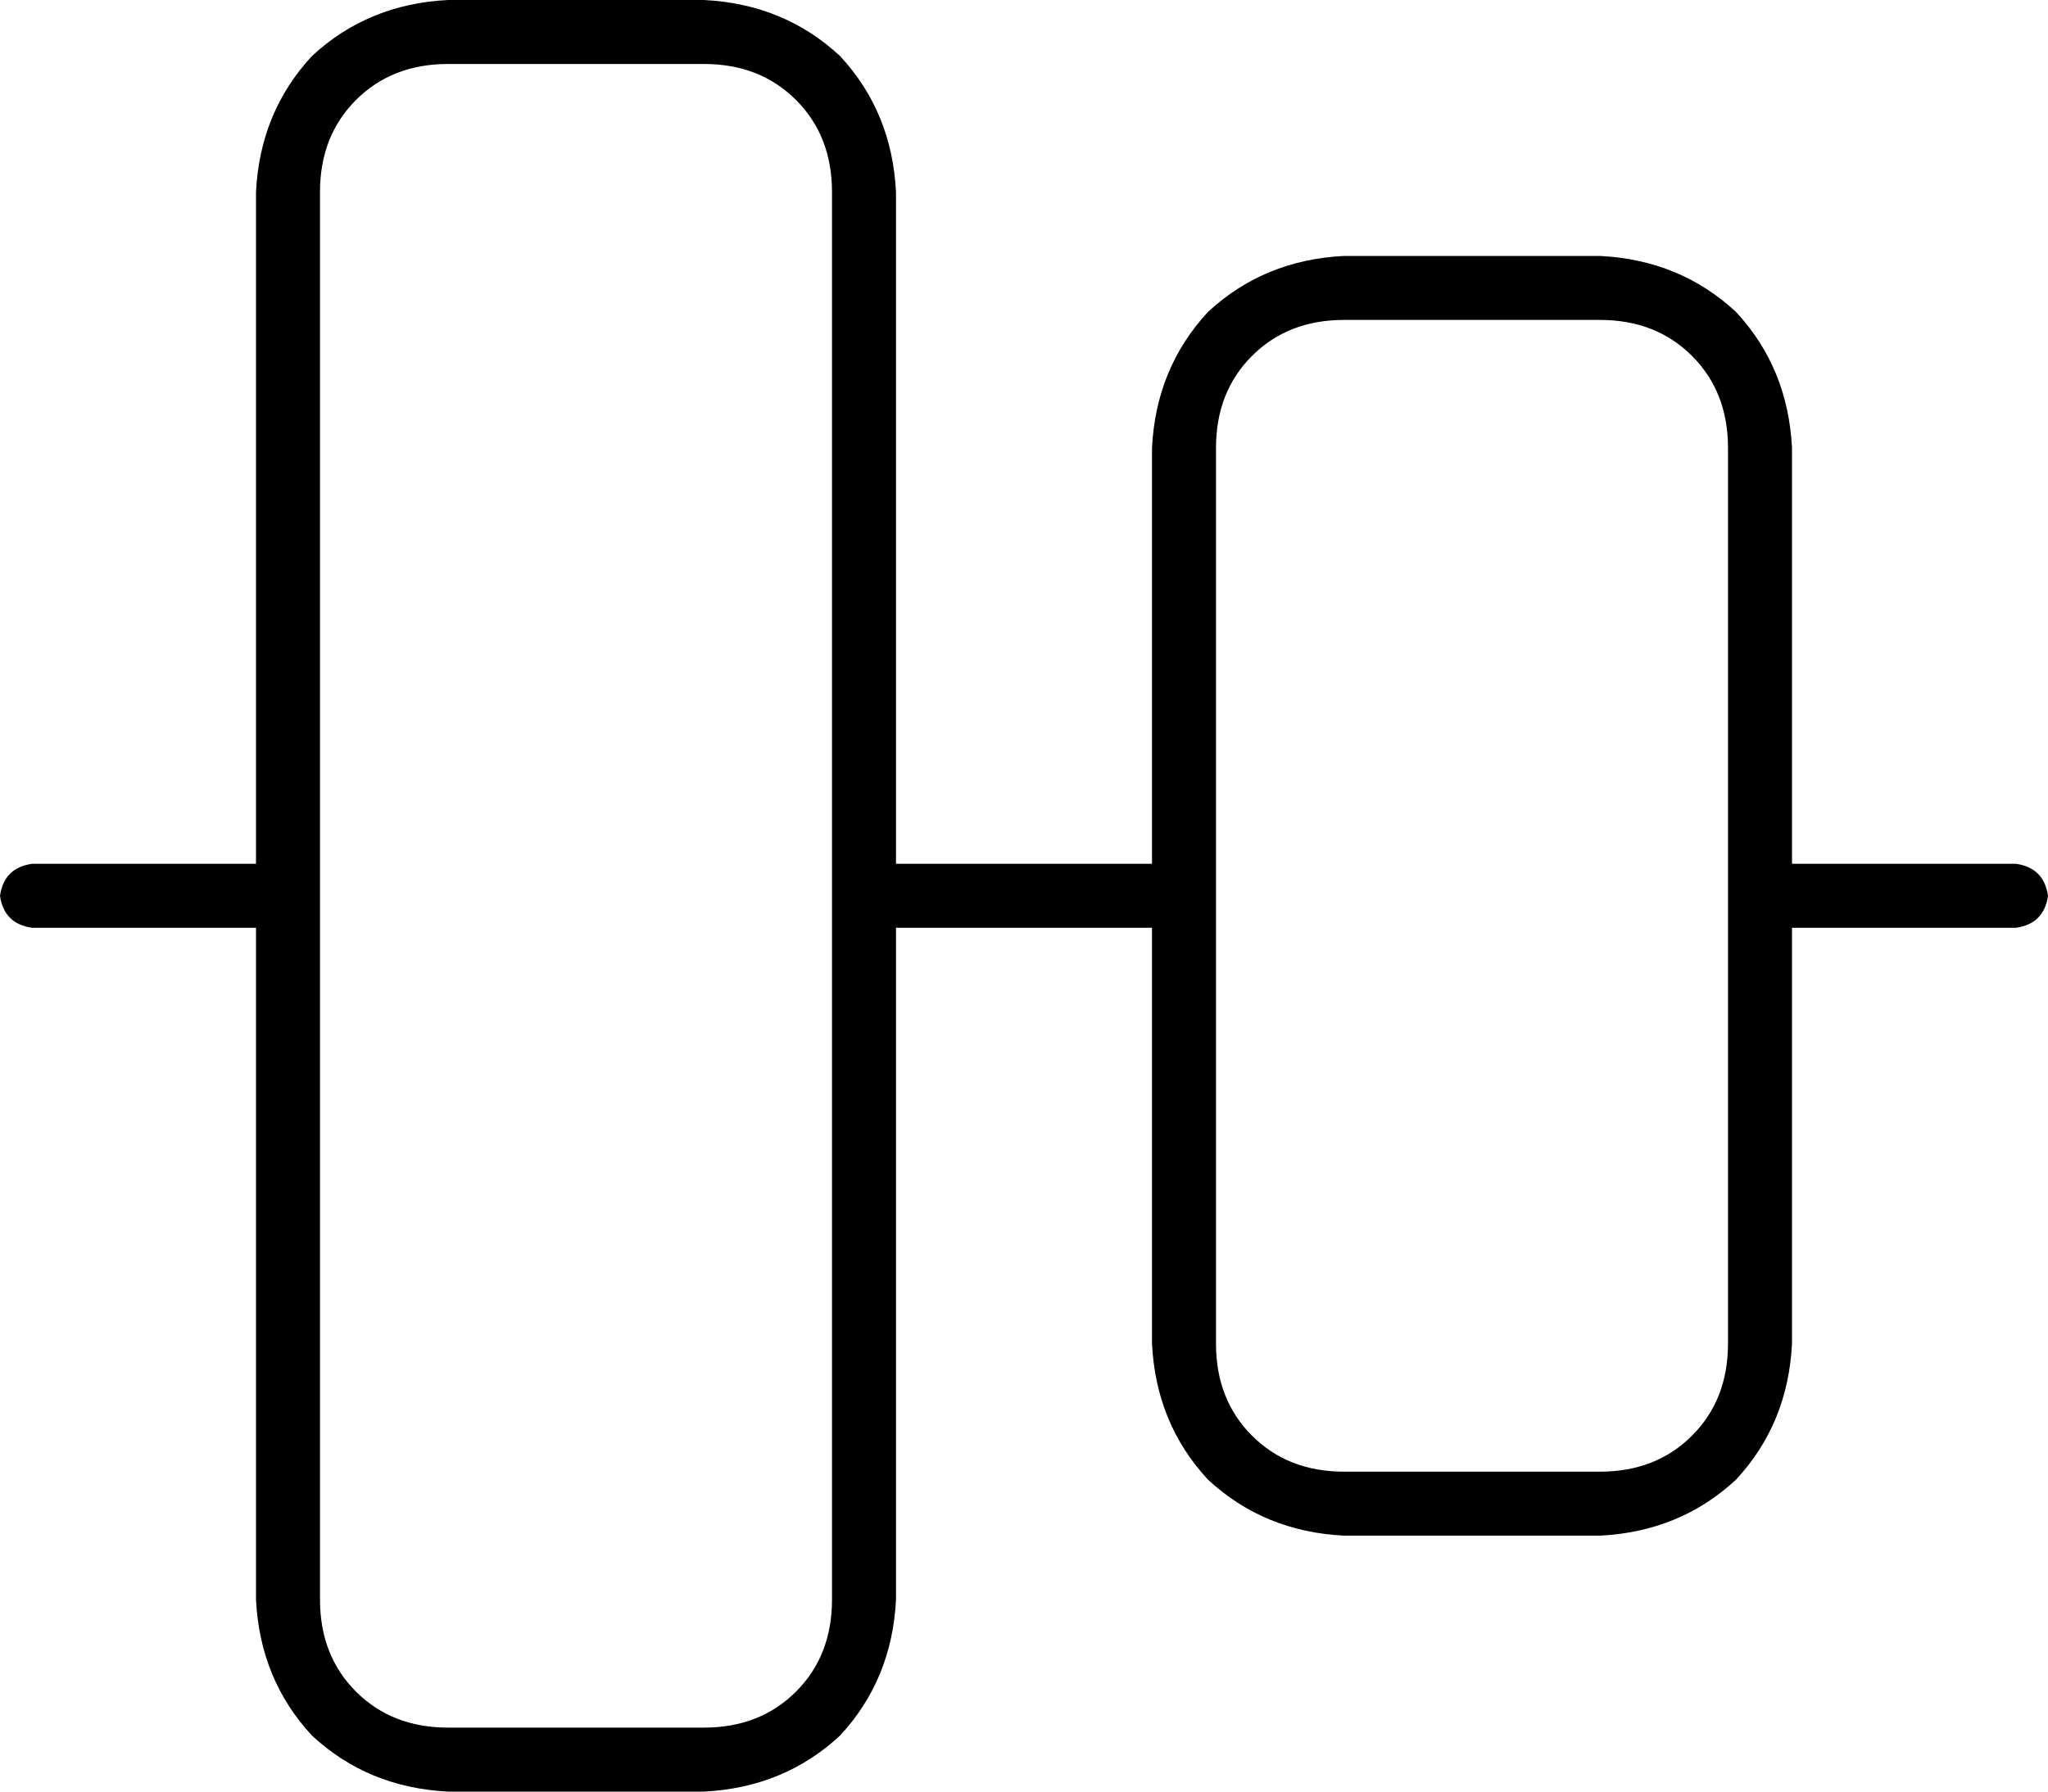 <svg xmlns="http://www.w3.org/2000/svg" viewBox="0 0 512 448">
    <path d="M 176 16 Q 190 16 199 25 L 199 25 Q 208 34 208 48 L 208 224 L 208 400 Q 208 414 199 423 Q 190 432 176 432 L 112 432 Q 98 432 89 423 Q 80 414 80 400 L 80 48 Q 80 34 89 25 Q 98 16 112 16 L 176 16 L 176 16 Z M 224 216 L 224 48 Q 223 28 210 14 Q 196 1 176 0 L 112 0 Q 92 1 78 14 Q 65 28 64 48 L 64 216 L 8 216 Q 1 217 0 224 Q 1 231 8 232 L 64 232 L 64 400 Q 65 420 78 434 Q 92 447 112 448 L 176 448 Q 196 447 210 434 Q 223 420 224 400 L 224 232 L 288 232 L 288 336 Q 289 356 302 370 Q 316 383 336 384 L 400 384 Q 420 383 434 370 Q 447 356 448 336 L 448 232 L 504 232 Q 511 231 512 224 Q 511 217 504 216 L 448 216 L 448 112 Q 447 92 434 78 Q 420 65 400 64 L 336 64 Q 316 65 302 78 Q 289 92 288 112 L 288 216 L 224 216 L 224 216 Z M 304 224 L 304 112 Q 304 98 313 89 Q 322 80 336 80 L 400 80 Q 414 80 423 89 Q 432 98 432 112 L 432 224 L 432 336 Q 432 350 423 359 Q 414 368 400 368 L 336 368 Q 322 368 313 359 Q 304 350 304 336 L 304 224 L 304 224 Z"/>
</svg>
